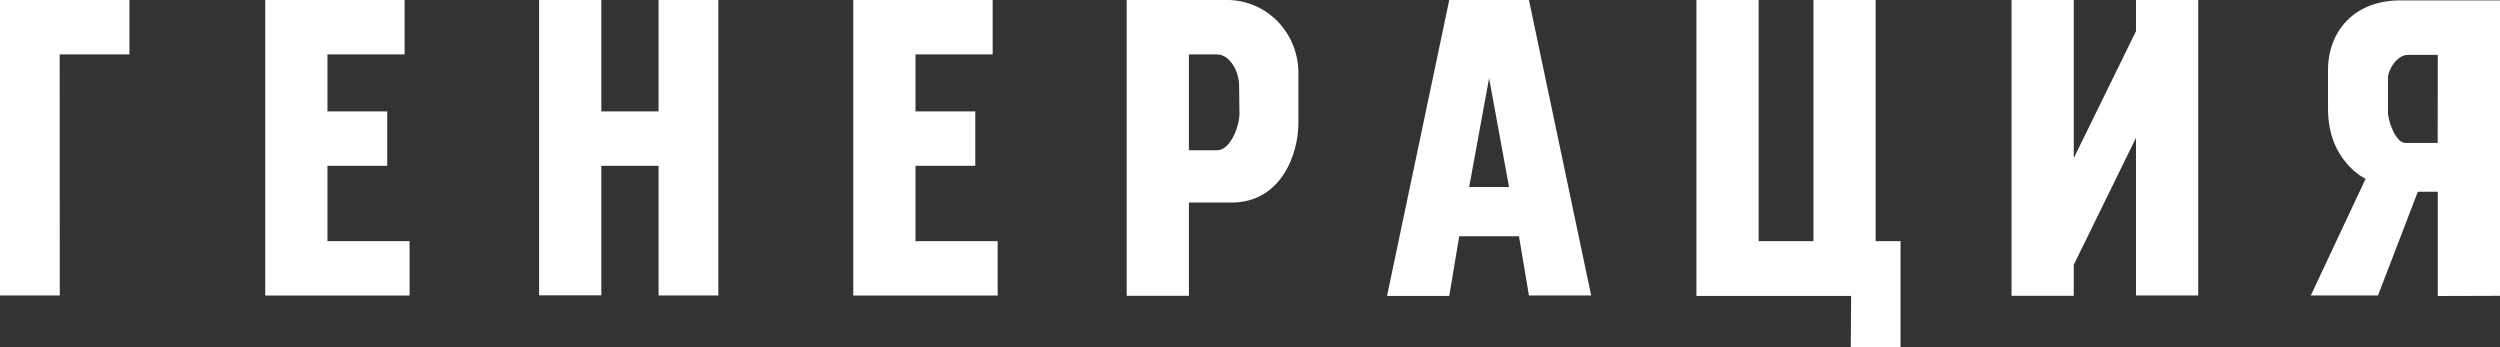 <svg width="108" height="15" viewBox="0 0 108 15" fill="none" xmlns="http://www.w3.org/2000/svg">
<rect x="0" y="0" width="108" height="15" fill="#333333" stroke="none"/>
<path fill-rule="evenodd" clip-rule="evenodd" d="M2.582 12.763H0V0H5.591V2.35H2.578L2.582 12.763ZM11.458 0H17.479V2.35H14.146V4.813H16.728V7.163H14.146V10.417H17.694V12.767H11.458V0ZM28.45 7.163H25.977V12.758H23.289V0H25.977V4.813H28.45V0H31.032V12.763H28.45V7.163ZM36.862 0H42.883V2.35H39.55V4.813H42.132V7.163H39.55V10.417H43.099V12.767H36.862V0ZM53.529 3.692C53.529 3.113 53.151 2.35 52.563 2.35H51.361V6.492H52.579C53.172 6.492 53.545 5.408 53.545 4.925L53.529 3.692ZM53.204 8.75H51.361V12.779H48.673V0H53.083C53.488 0.009 53.888 0.1 54.26 0.268C54.631 0.436 54.966 0.678 55.246 0.98C55.526 1.281 55.744 1.637 55.889 2.026C56.034 2.415 56.103 2.83 56.091 3.246V5.263C56.107 6.667 55.336 8.75 53.204 8.75ZM64.329 3.379L63.468 8.079H65.19L64.329 3.379ZM65.62 10.208H63.038L62.608 12.783H59.92L62.608 0H66.05L68.738 12.763H66.05L65.62 10.208ZM79.969 12.783H73.286V0H75.974V10.417H78.341V0H81.028V10.417H82.104V15H79.953L79.969 12.783ZM92.275 5.954L89.587 11.438V12.779H86.899V0H89.587V6.829L92.275 1.346V0H94.963V12.763H92.275V5.954ZM105.312 2.371H104.021C103.554 2.371 103.16 3.004 103.16 3.379V4.833C103.16 5.25 103.501 6.175 103.911 6.175H105.308L105.312 2.371ZM105.312 12.787V8.283H104.451L102.73 12.763H99.827L102.194 7.725C102.194 7.725 100.57 6.979 100.57 4.704V3.038C100.57 1.3 101.751 0.017 103.688 0.017H108V12.779L105.312 12.787Z" fill="white"/>
</svg>

